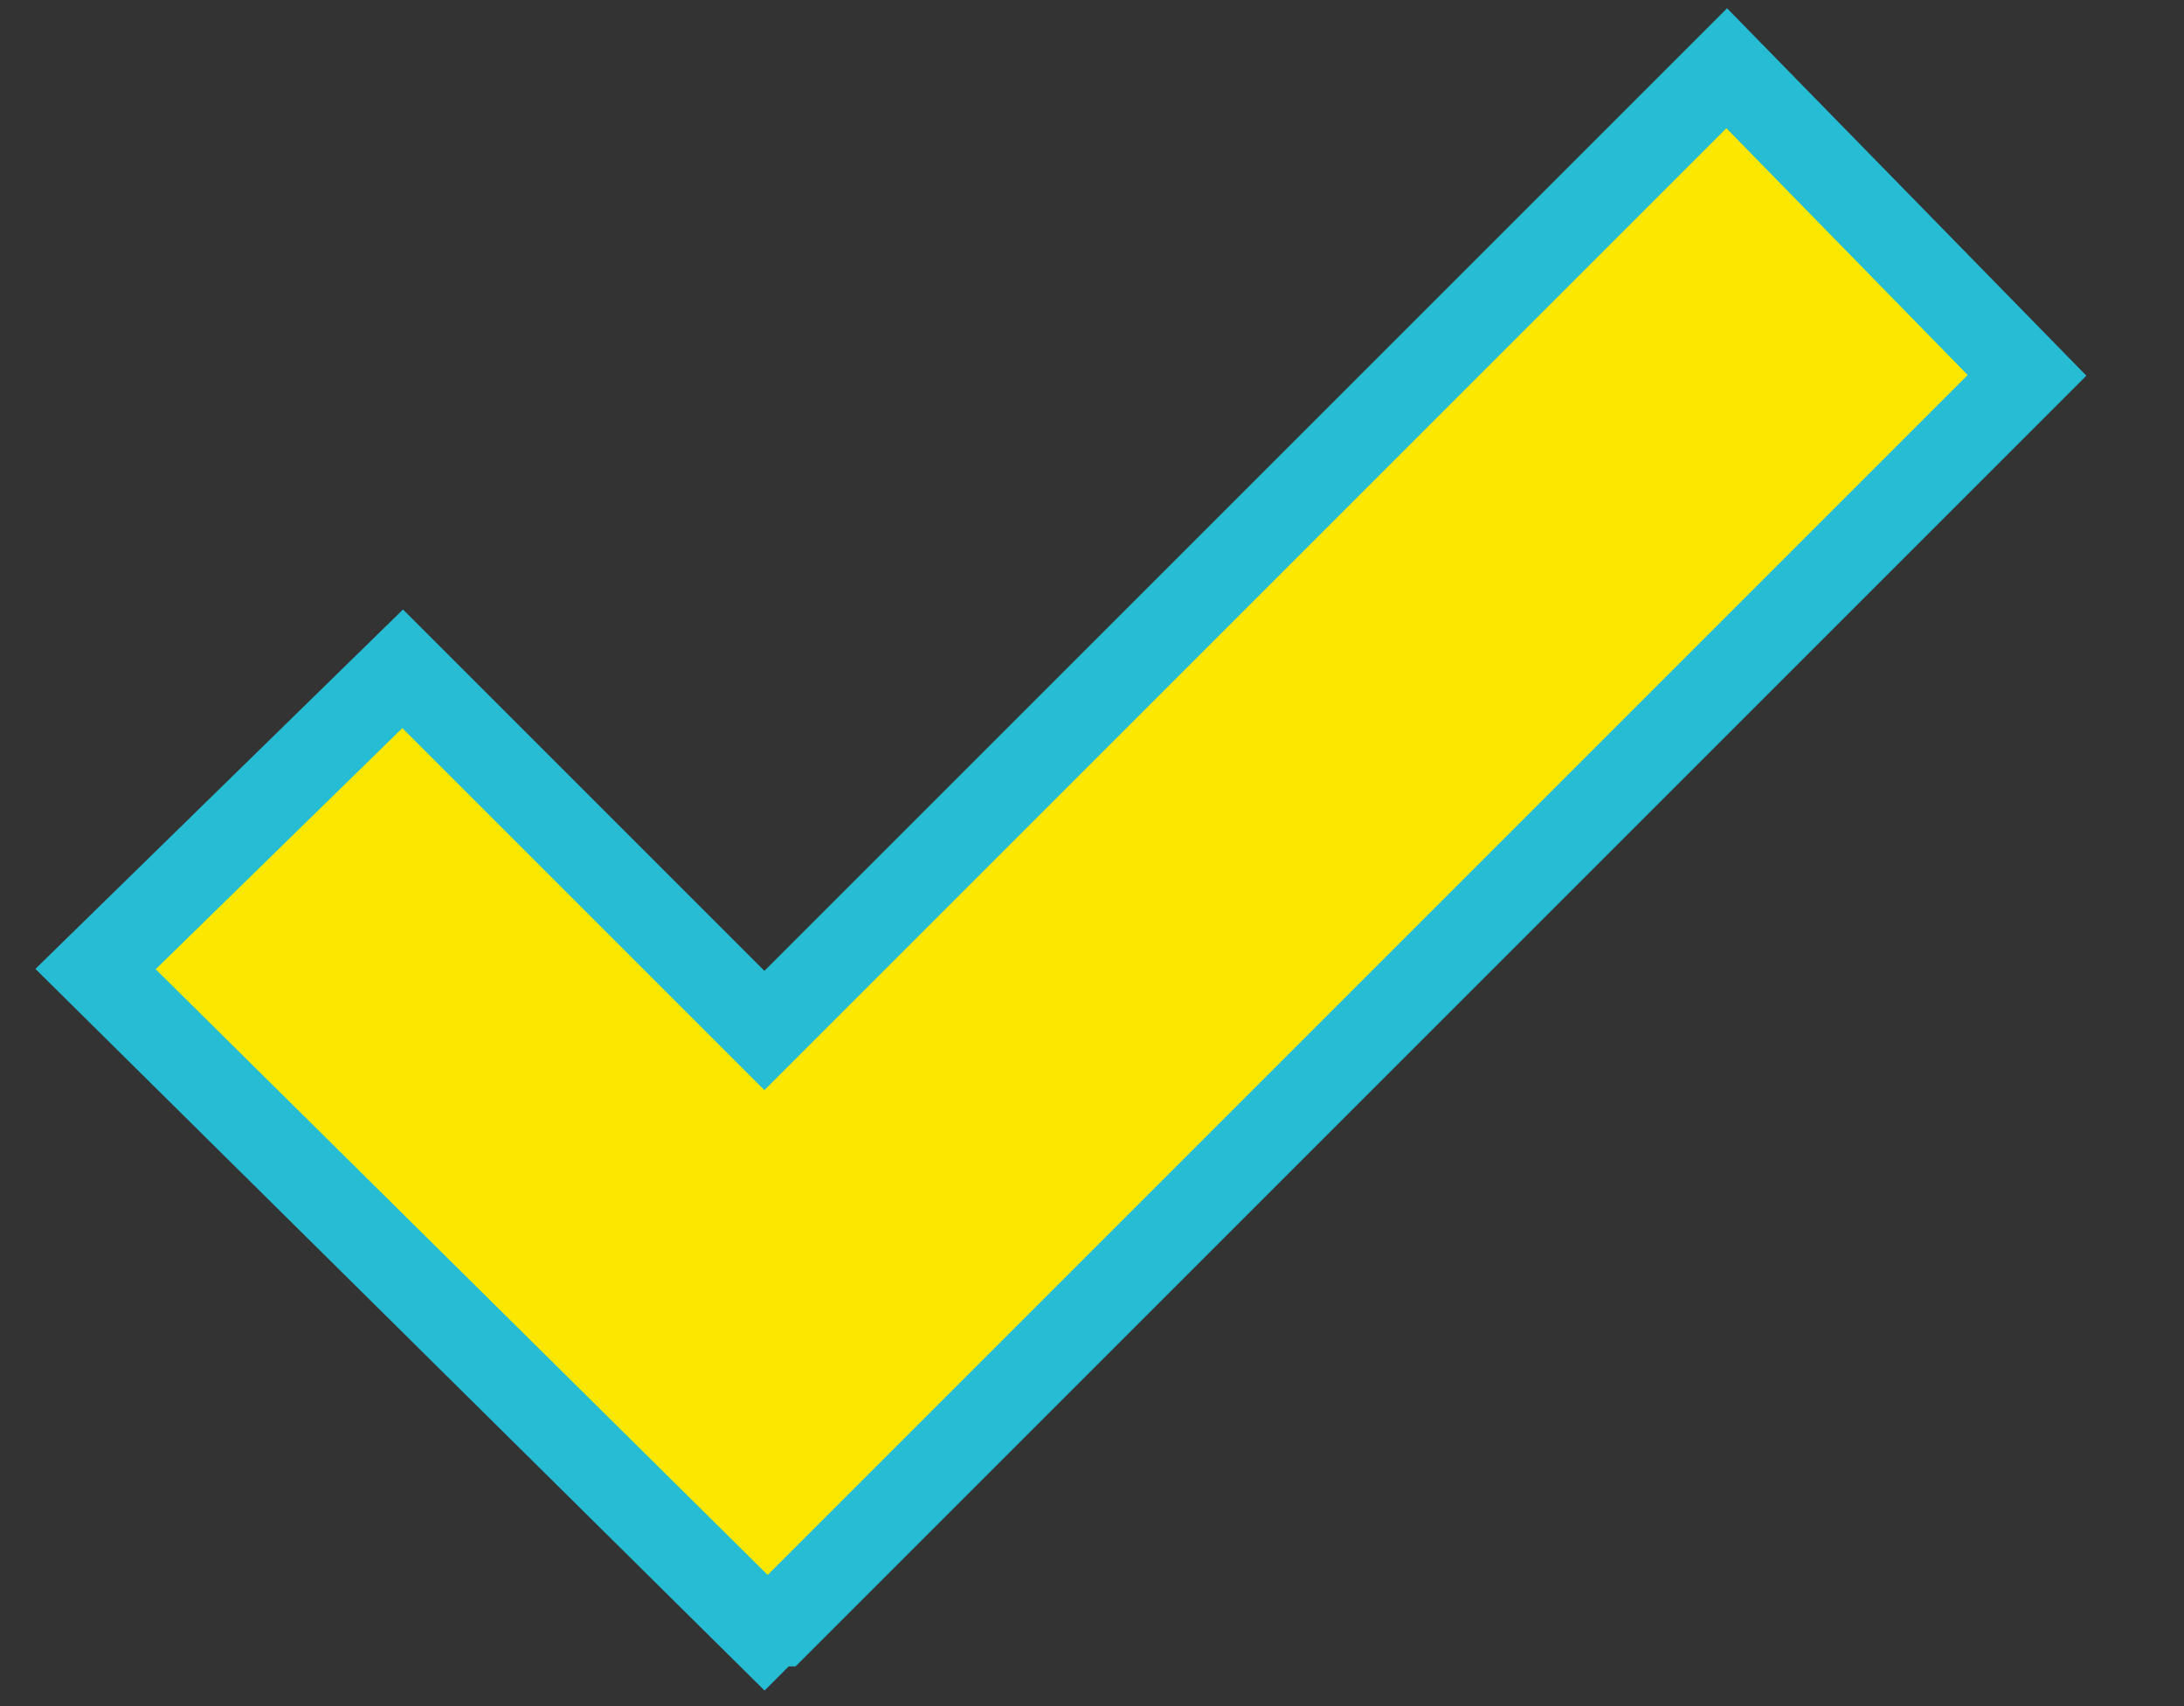 <svg id="Layer_1" xmlns="http://www.w3.org/2000/svg" viewBox="0 0 32 25">
	<rect x="0" y="0" width="32" height="25" fill="#333333" stroke="none"/>
	<style>
		.st0{fill:#FFF}
		.st1{fill:#fce700;stroke:#26bcd3;stroke-width:1.236;stroke-miterlimit:10}
	</style>
	<path class="st0" d="M-14.1 3.9h-17.6c-1.2 0-2.2 1-2.2 2.2v13.2c0 1.2 1 2.2 2.2 2.2h17.6c1.2 0 2.2-1 2.2-2.2V6.1c0-1.2-1-2.2-2.2-2.2zm0 15.4h-17.6v-6.6h17.6v6.6zm0-11h-17.6V6.1h17.6v2.2z"/>
	<path class="st1" d="M29.7 5.5L25.3 1 11.2 15.1 5.9 9.8l-4.5 4.4 9.8 9.7.1-.1h.1z"/>
</svg>
